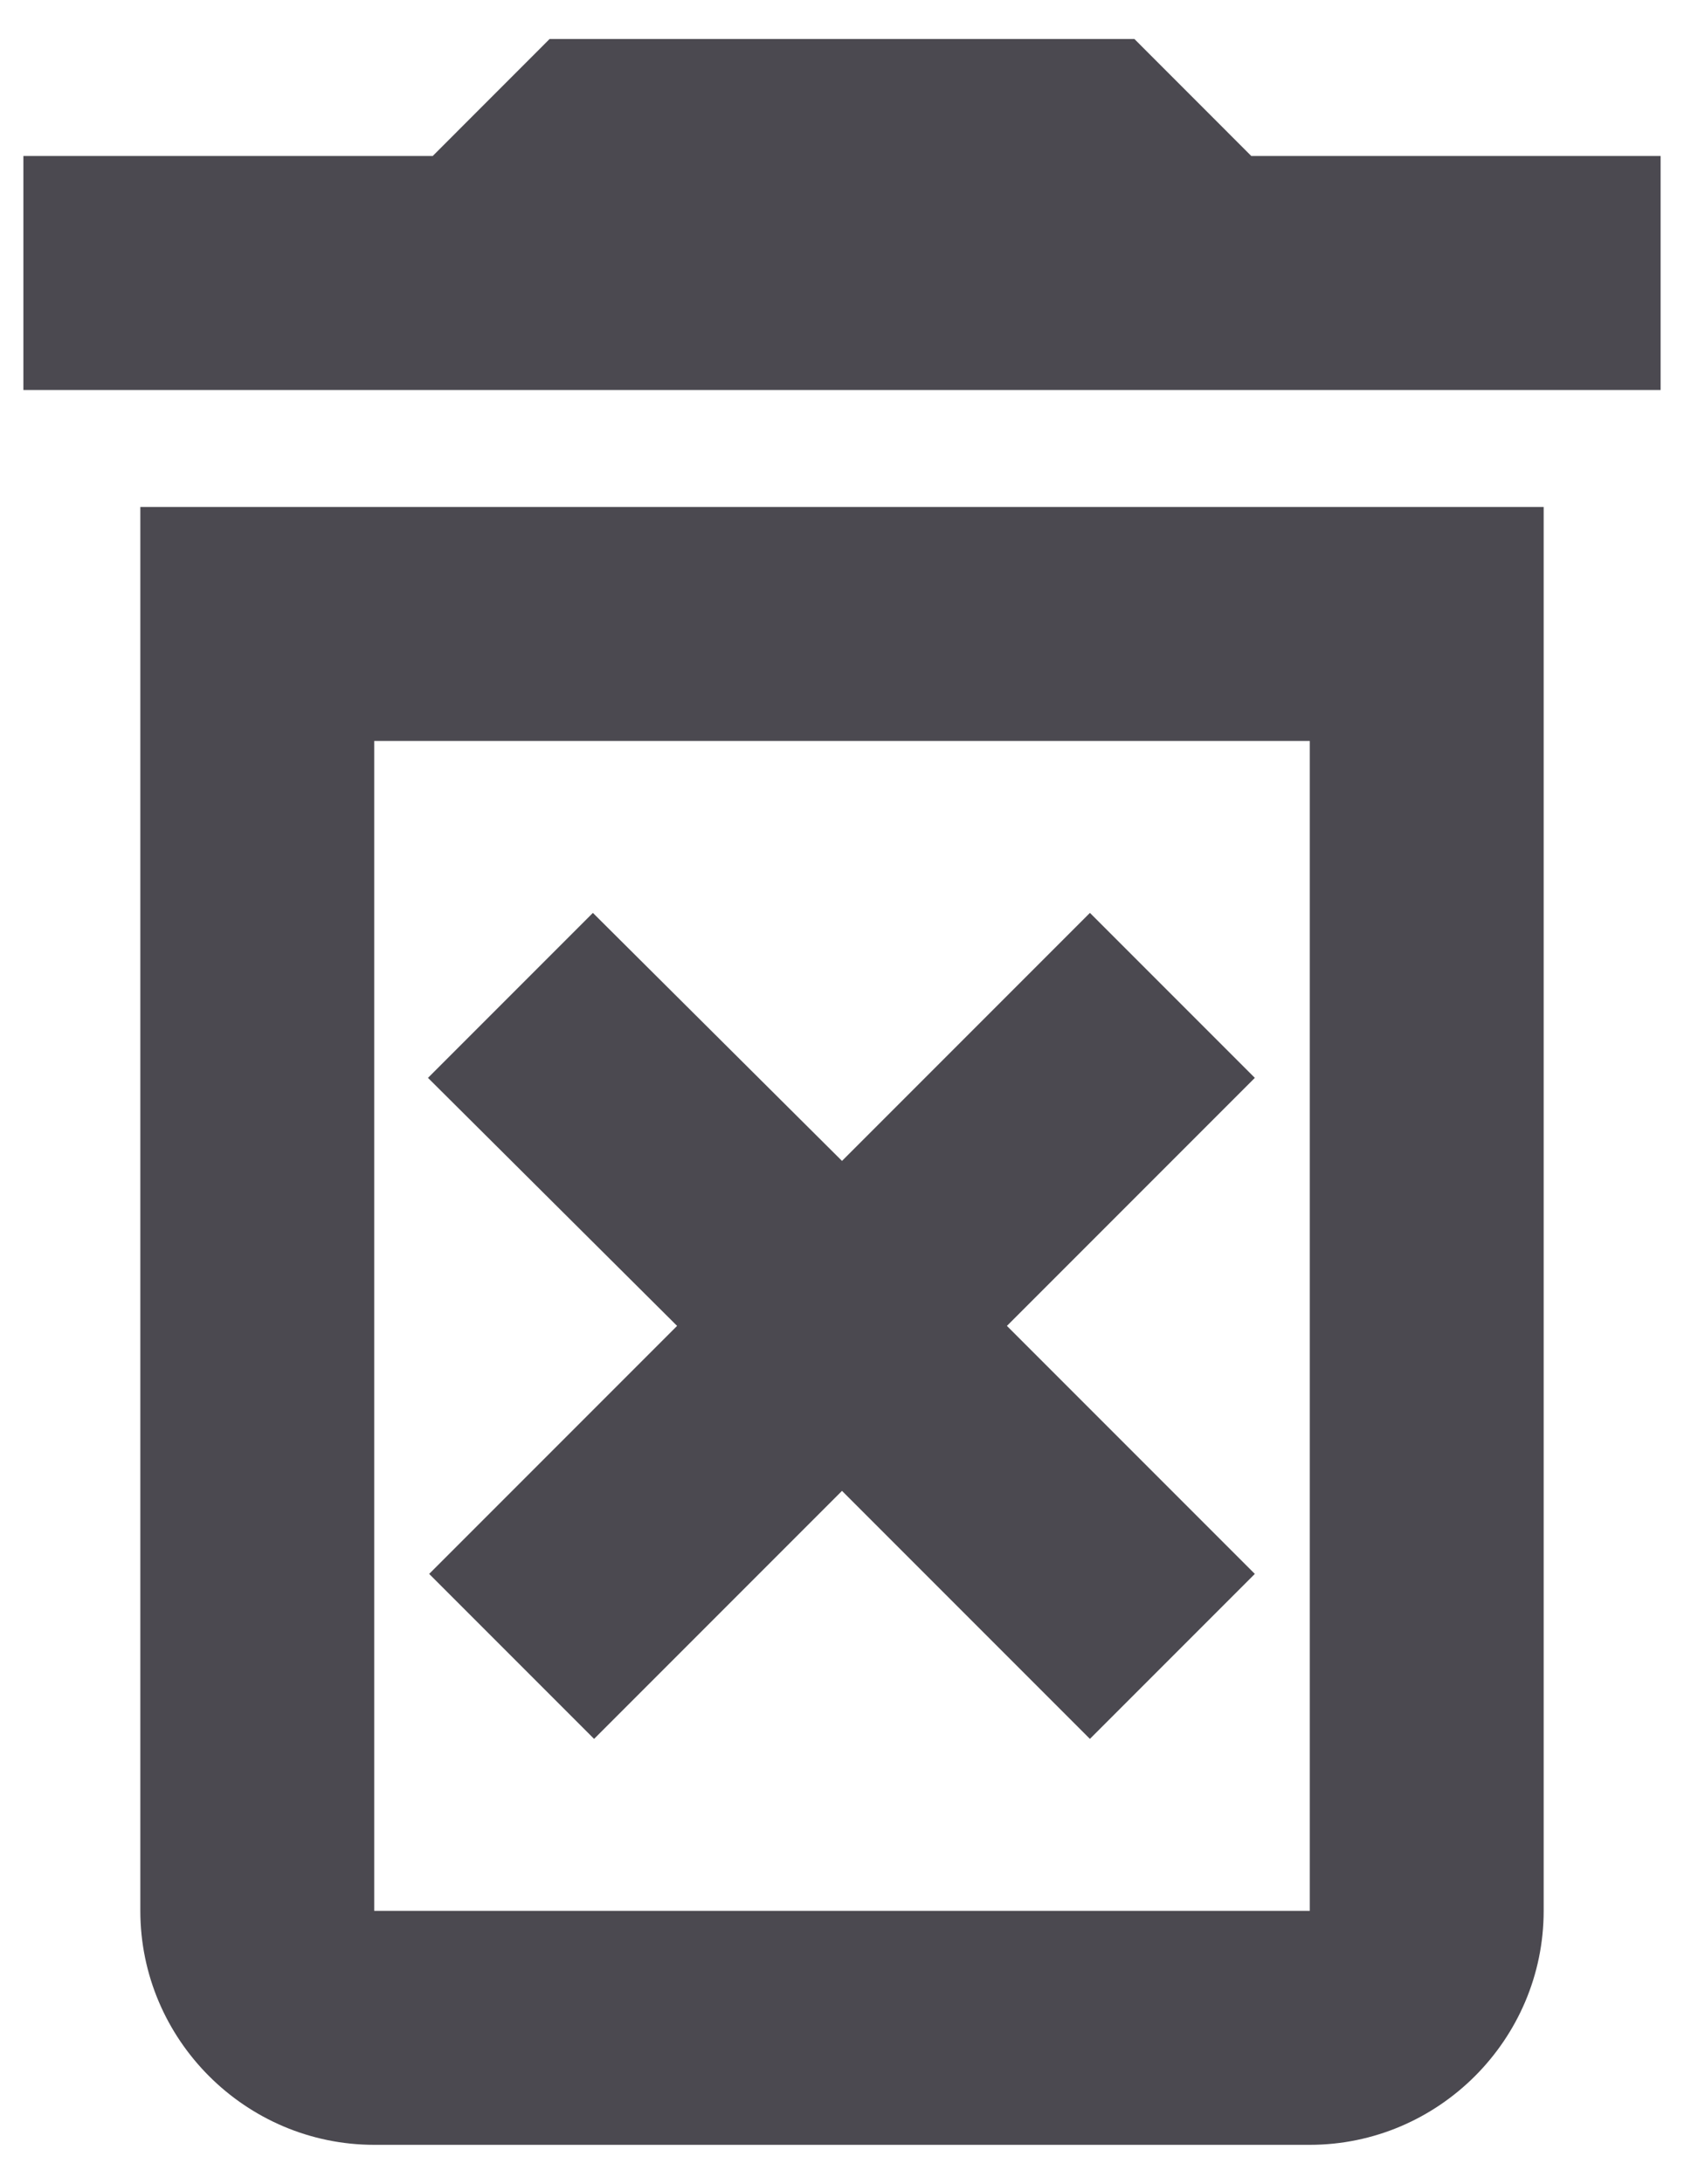 <svg width="27" height="35" viewBox="0 0 27 35" fill="none" xmlns="http://www.w3.org/2000/svg">
<path d="M17.475 14.631L13.5 18.606L9.506 14.631L6.862 17.275L10.856 21.25L6.881 25.225L9.525 27.869L13.5 23.894L17.475 27.869L20.119 25.225L16.144 21.25L20.119 17.275L17.475 14.631ZM20.062 2.5L18.188 0.625H8.812L6.938 2.5H0.375V6.25H26.625V2.5H20.062ZM2.25 30.625C2.25 32.688 3.938 34.375 6 34.375H21C23.062 34.375 24.75 32.688 24.75 30.625V8.125H2.25V30.625ZM6 11.875H21V30.625H6V11.875Z" fill="#4B4950"/>
</svg>
